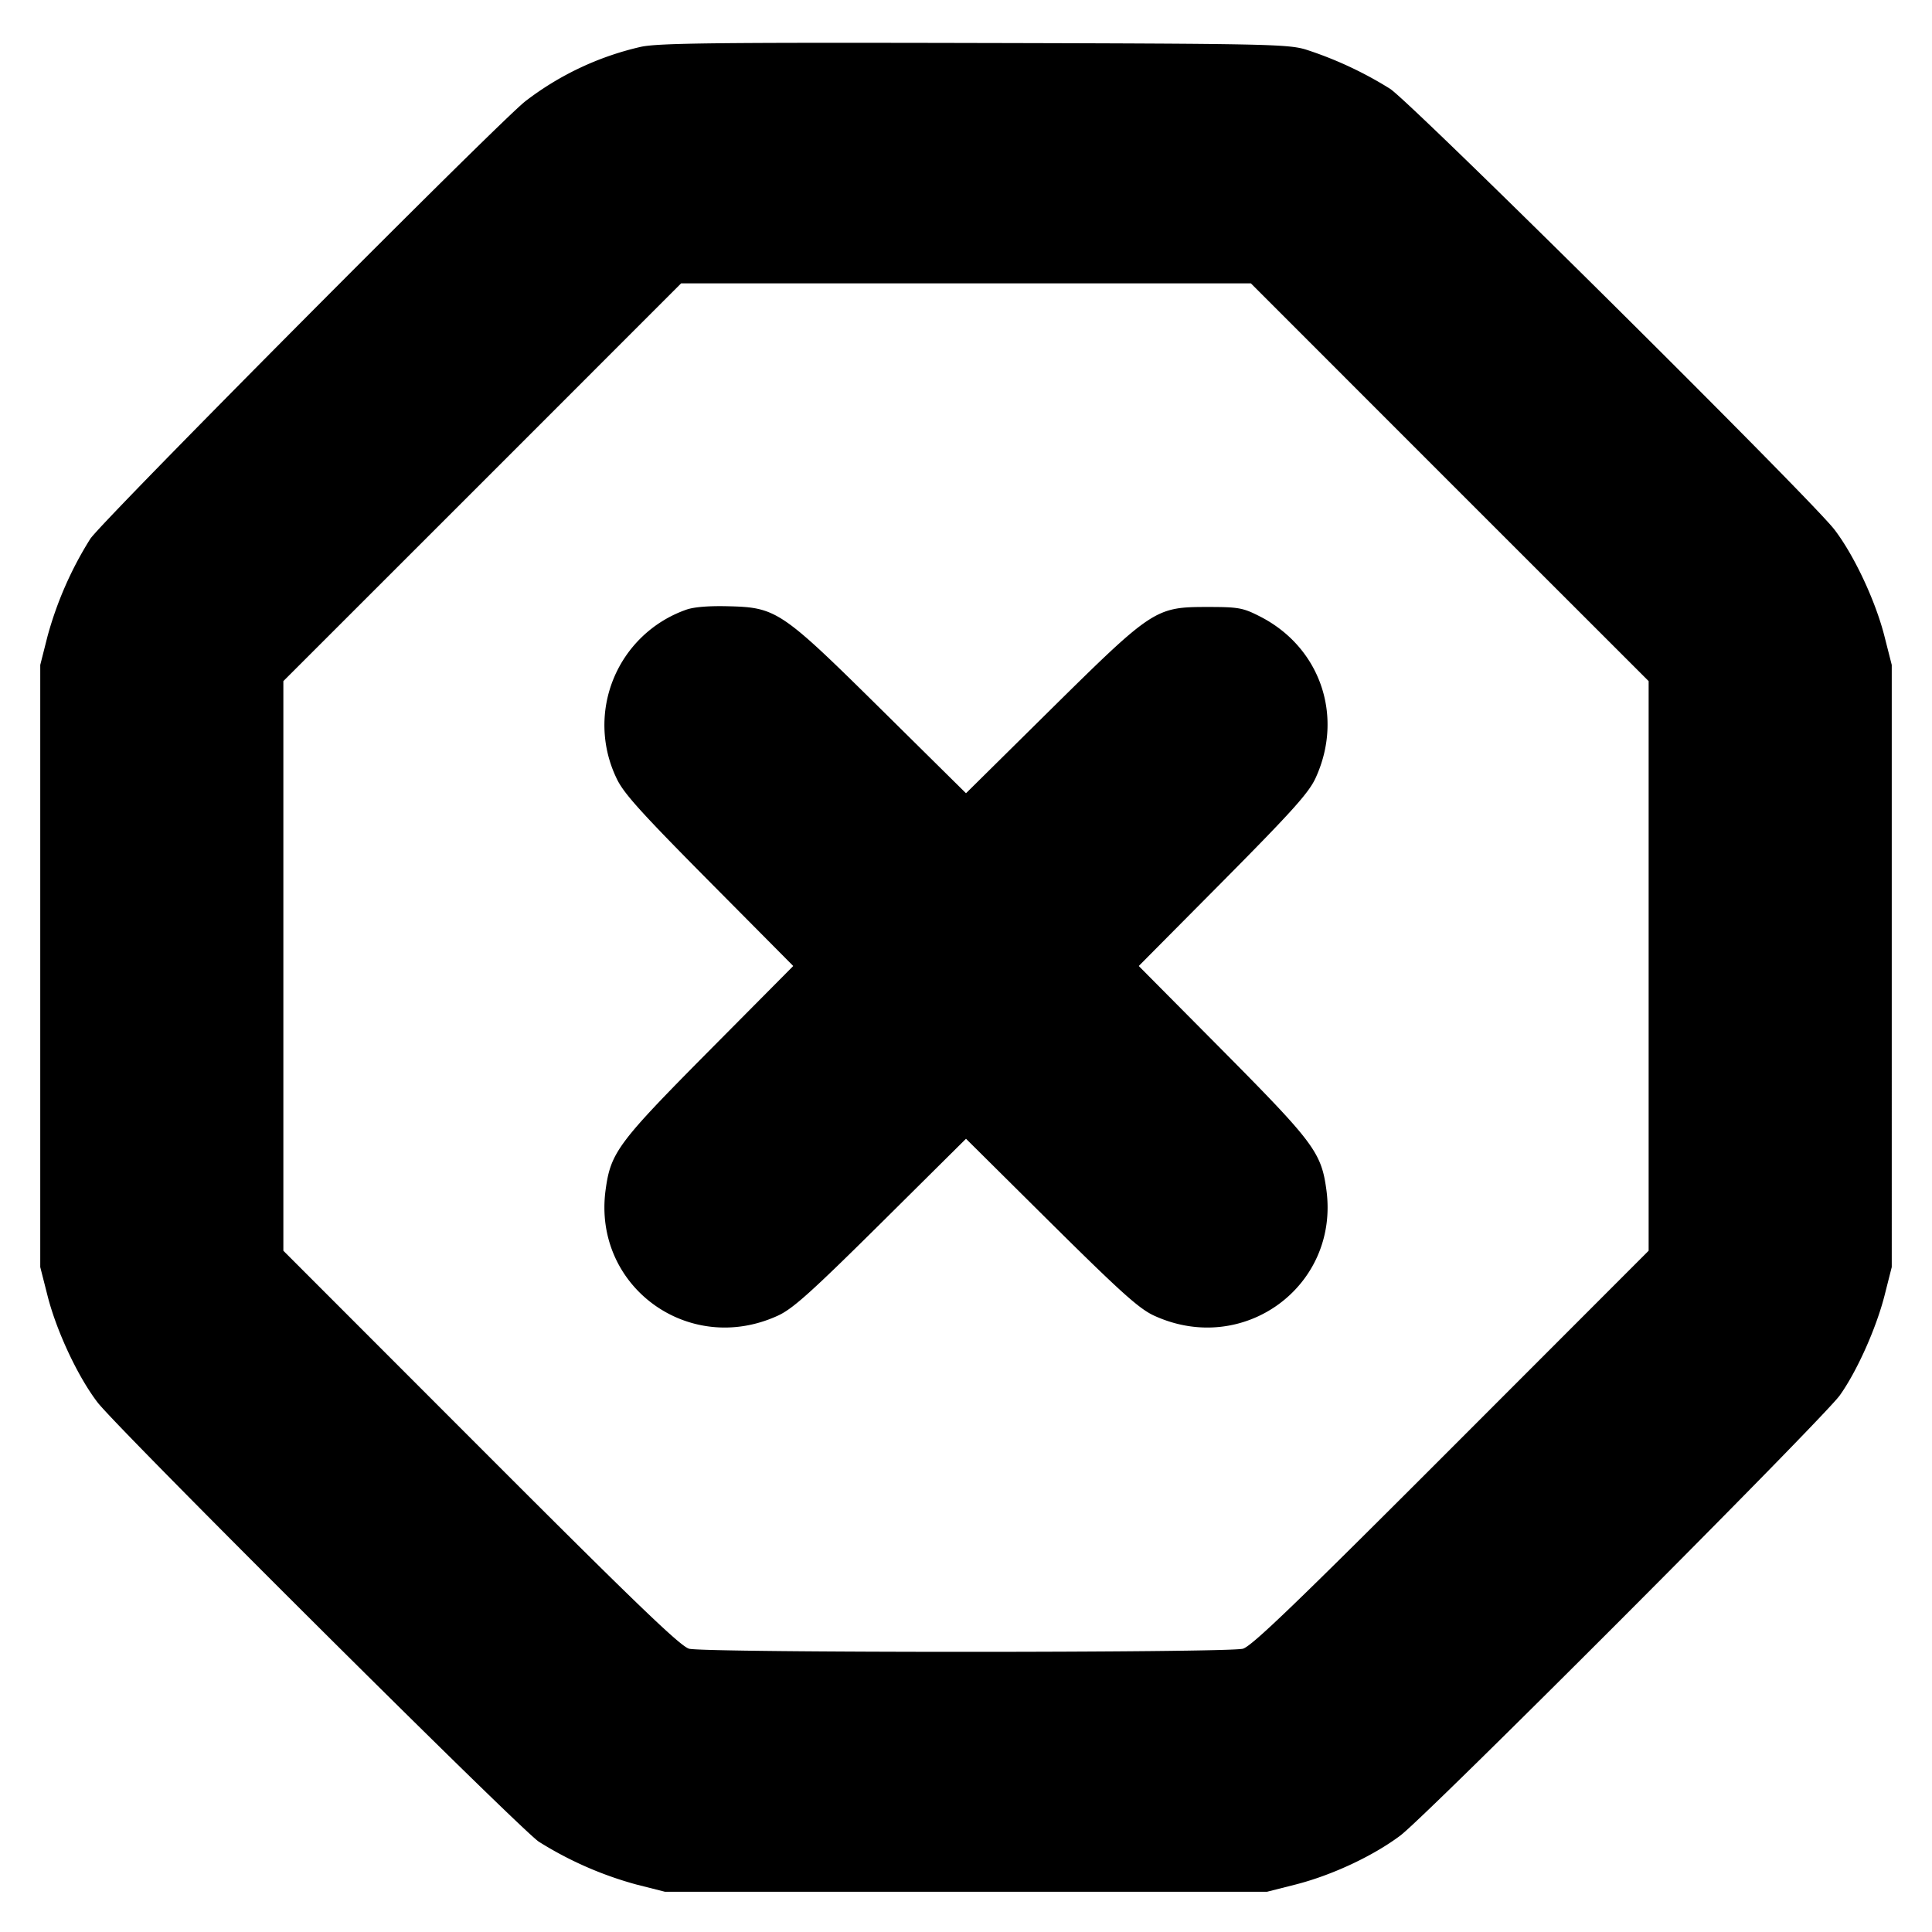 <svg xmlns="http://www.w3.org/2000/svg" width="24" height="24" fill="none" stroke="currentColor" stroke-linecap="round" stroke-linejoin="round" stroke-width="3"><path fill="#000" fill-rule="evenodd" stroke="none" d="M7.96.582a3.7 3.7 0 0 0-1.433.675c-.328.255-5.251 5.206-5.405 5.436A4.5 4.5 0 0 0 .59 7.905L.5 8.26v7.48l.091.358c.112.44.376 1.003.62 1.322.25.327 5.241 5.296 5.482 5.458a4.5 4.5 0 0 0 1.212.532l.355.09h7.48l.355-.09c.45-.115.958-.352 1.299-.607.325-.242 5.254-5.18 5.461-5.47.213-.299.45-.829.555-1.238l.09-.355V8.26l-.091-.358c-.112-.44-.376-1.003-.62-1.322-.292-.382-5.254-5.304-5.521-5.477A4.7 4.7 0 0 0 16.22.615c-.223-.067-.51-.073-4.12-.081C8.887.527 8.175.535 7.96.582m10.049 5.409 2.471 2.47v7.076l-2.45 2.452c-1.928 1.93-2.48 2.461-2.59 2.492-.189.052-6.691.052-6.88 0-.11-.031-.662-.562-2.59-2.492l-2.45-2.452V8.461l2.471-2.47 2.47-2.471h7.078zM8.516 7.577a1.52 1.52 0 0 0-.86 2.085c.084.185.289.413 1.15 1.282L9.854 12l-1.048 1.056c-1.131 1.141-1.22 1.261-1.283 1.726-.162 1.197 1.032 2.069 2.139 1.562.185-.084.413-.289 1.282-1.15L12 14.146l1.056 1.048c.869.861 1.097 1.066 1.282 1.15 1.107.507 2.301-.365 2.139-1.562-.063-.465-.152-.585-1.283-1.726L14.146 12l1.048-1.056c.861-.869 1.066-1.097 1.15-1.282.352-.769.055-1.626-.696-2.006-.208-.106-.264-.116-.648-.116-.647 0-.68.022-1.95 1.276L12 9.854l-1.05-1.038C9.703 7.584 9.646 7.545 9.04 7.531c-.246-.006-.431.01-.524.046"/></svg>